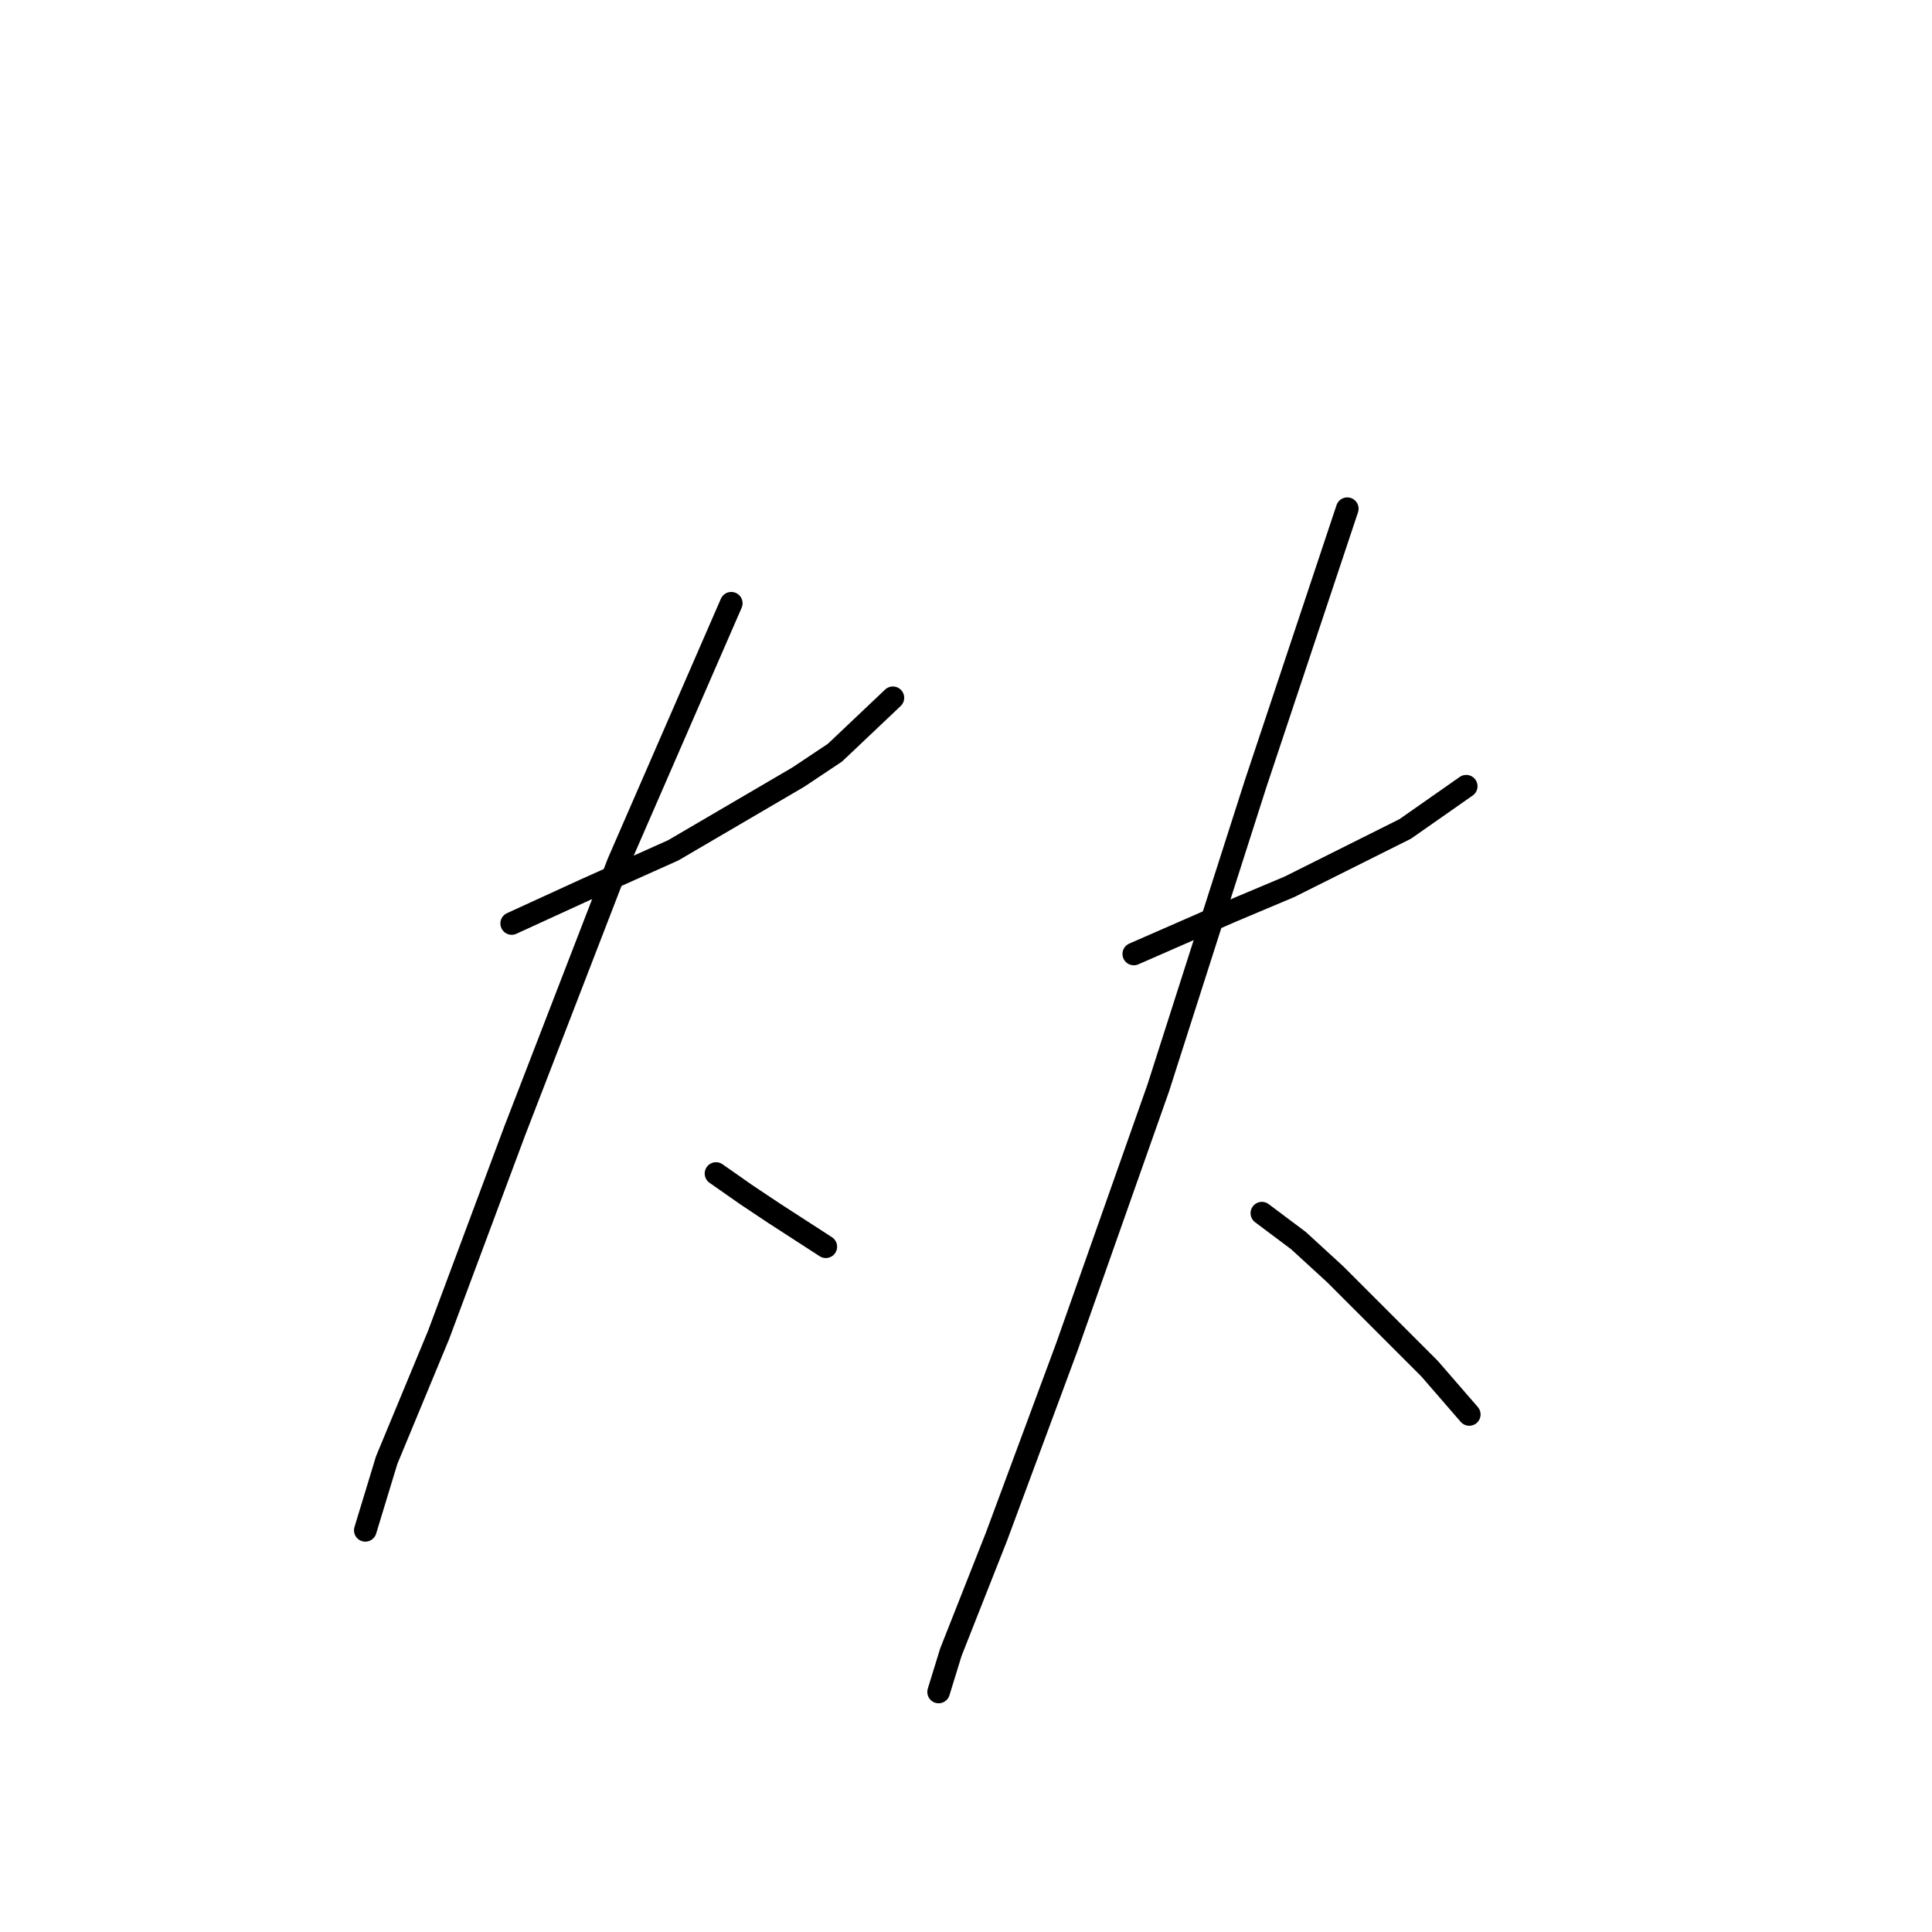 <?xml version="1.0" standalone="no"?>
    <svg width="256" height="256" xmlns="http://www.w3.org/2000/svg" version="1.1">
    <polyline stroke="black" stroke-width="3" stroke-linecap="round" fill="transparent" stroke-linejoin="round" points="67.802 122.364 77.5 117.919 89.218 112.666 105.785 102.968 110.634 99.735 118.312 92.462 118.312 92.462 " />
        <polyline stroke="black" stroke-width="3" stroke-linecap="round" fill="transparent" stroke-linejoin="round" points="96.896 79.935 81.945 114.282 68.206 149.841 58.104 176.915 51.234 193.482 48.406 202.776 48.406 202.776 " />
        <polyline stroke="black" stroke-width="3" stroke-linecap="round" fill="transparent" stroke-linejoin="round" points="94.875 155.498 98.916 158.327 102.553 160.752 109.422 165.196 109.422 165.196 " />
        <polyline stroke="black" stroke-width="3" stroke-linecap="round" fill="transparent" stroke-linejoin="round" points="150.234 126.405 163.165 120.747 170.843 117.515 186.198 109.837 194.28 104.18 194.28 104.18 " />
        <polyline stroke="black" stroke-width="3" stroke-linecap="round" fill="transparent" stroke-linejoin="round" points="178.52 67.408 166.398 103.776 153.467 144.184 141.345 178.531 132.051 203.584 125.99 218.939 124.373 224.193 124.373 224.193 " />
        <polyline stroke="black" stroke-width="3" stroke-linecap="round" fill="transparent" stroke-linejoin="round" points="167.206 160.752 172.055 164.388 176.904 168.833 189.431 181.36 194.684 187.421 194.684 187.421 " />
        </svg>